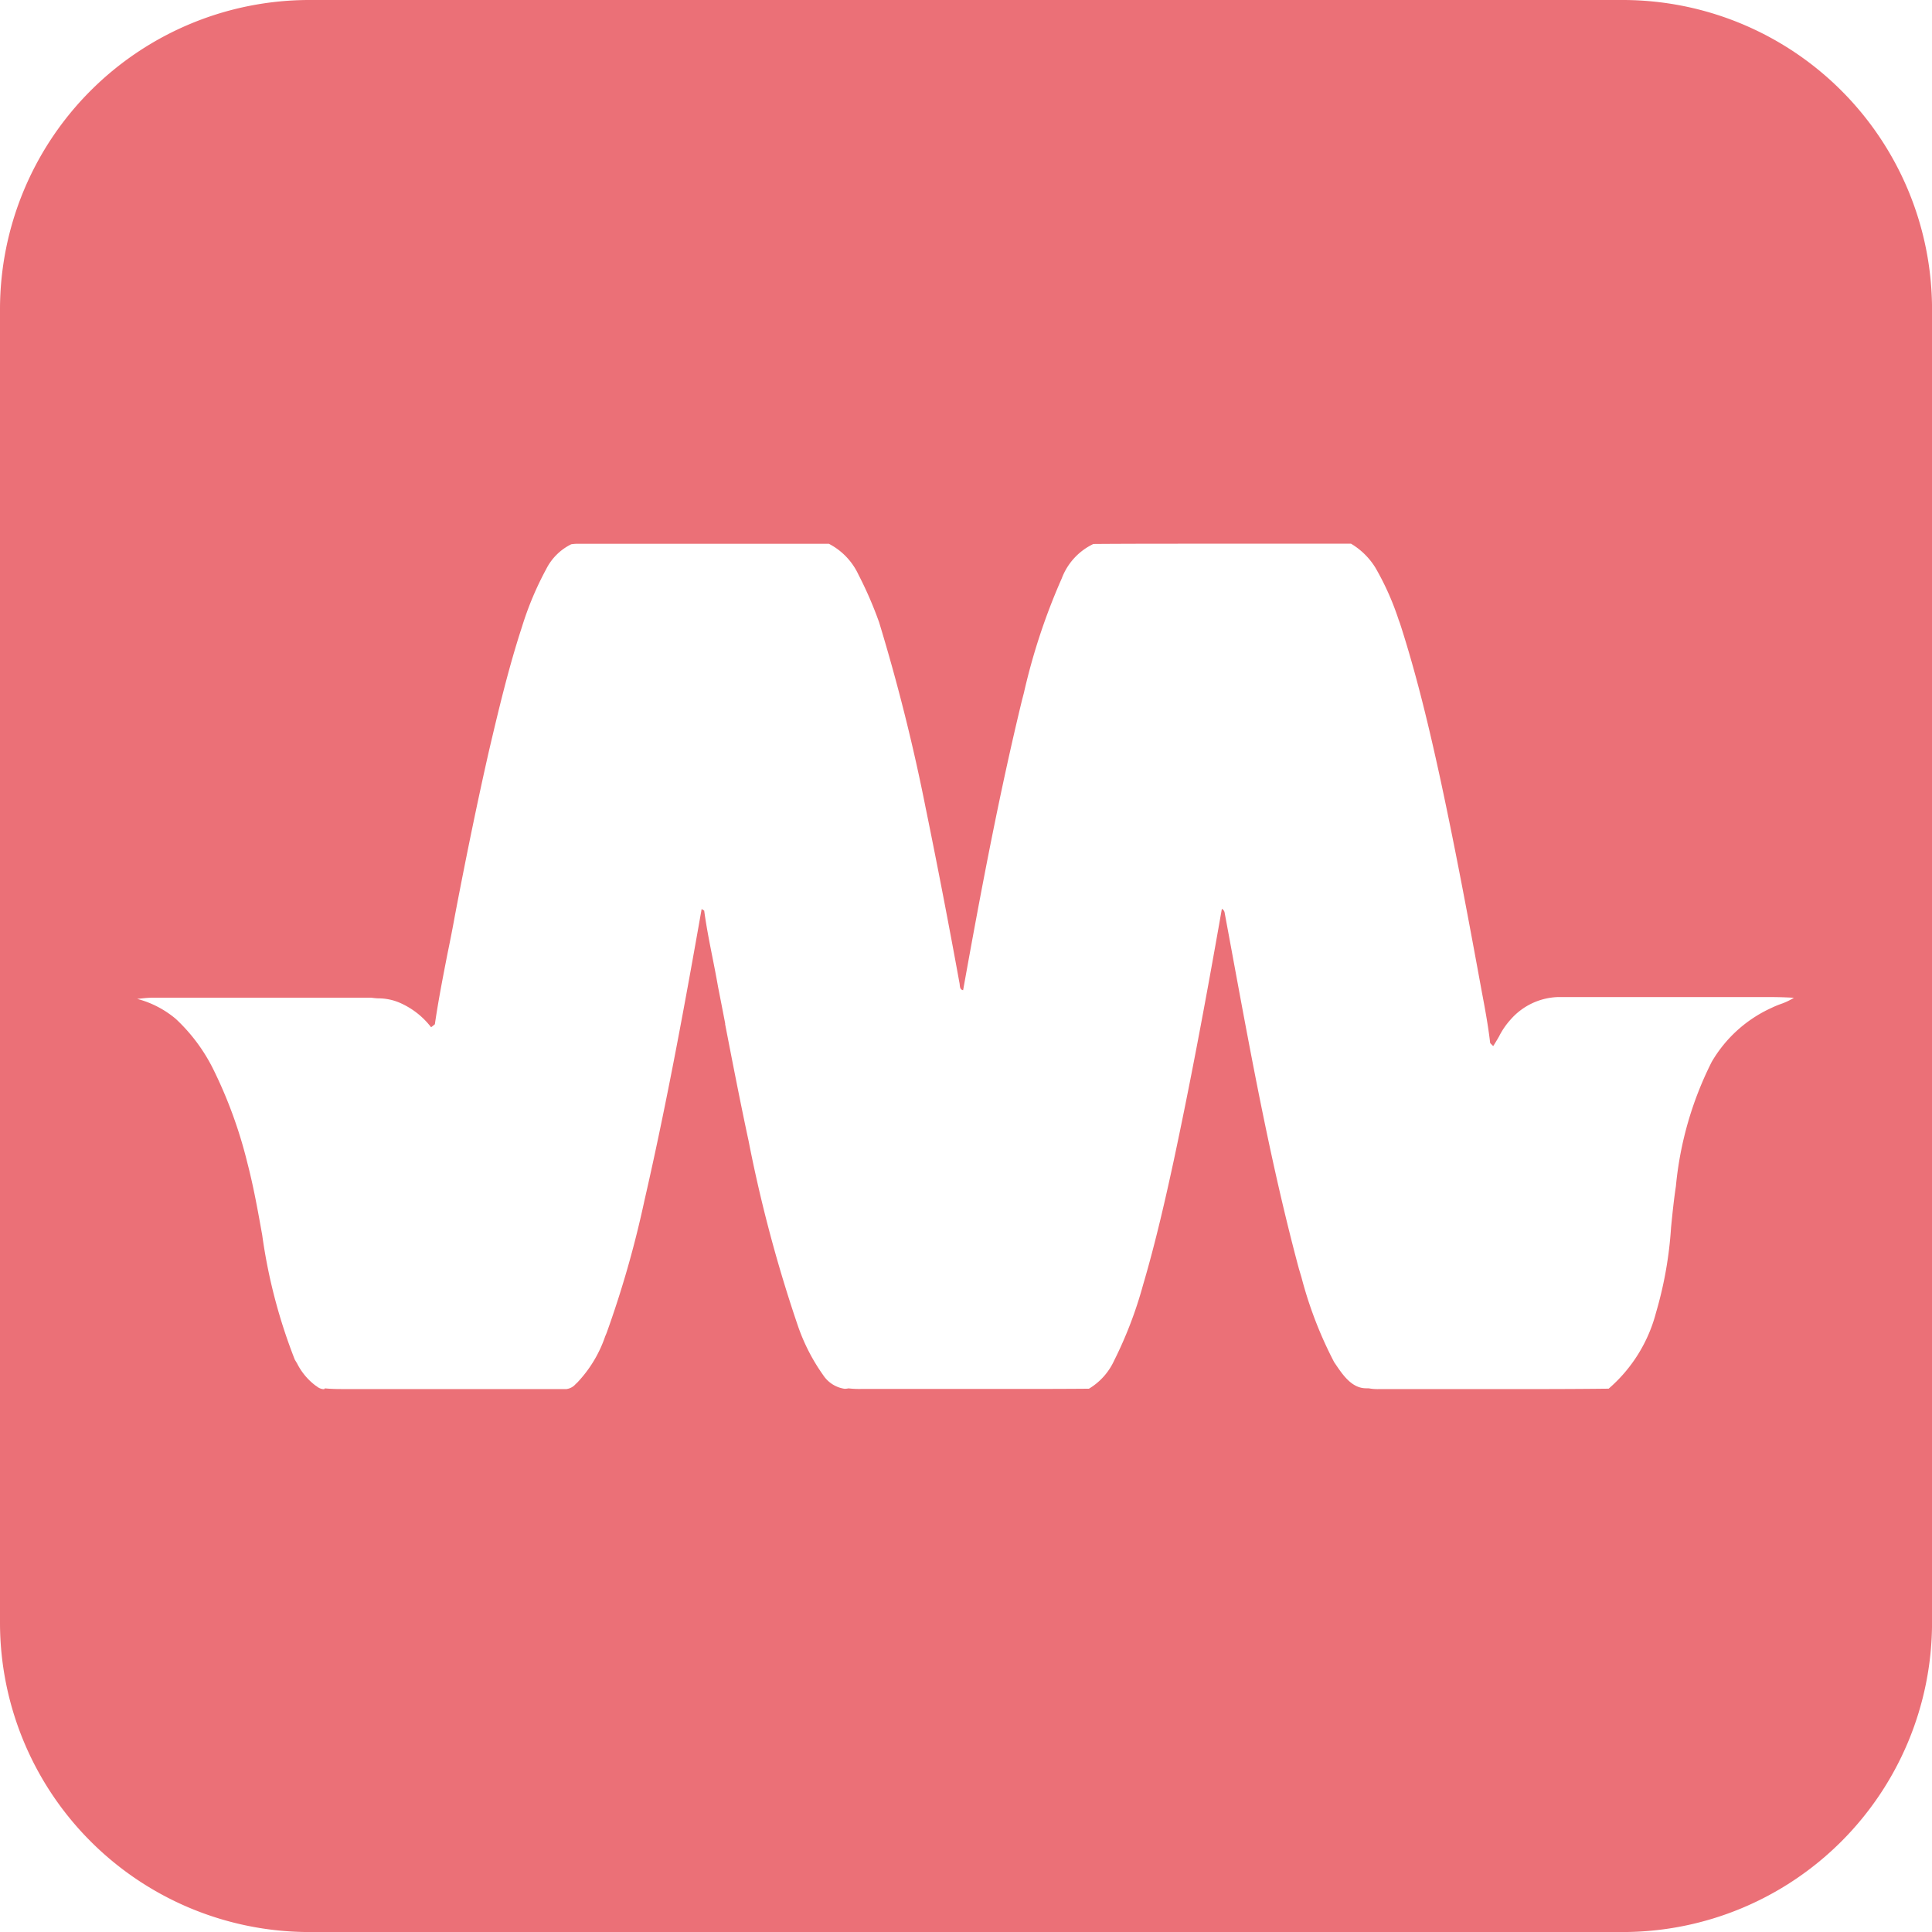 <svg xmlns="http://www.w3.org/2000/svg" viewBox="0 0 49.999 50">
  <defs>
    <style>
      .cls-1 {
        fill: #eb7077;
      }
    </style>
  </defs>
  <path id="materialize" class="cls-1" d="M-258-48h-34a8.009,8.009,0,0,1-8-8V-90a8.009,8.009,0,0,1,8-8h34a8.009,8.009,0,0,1,8,8v34A8.009,8.009,0,0,1-258-48ZM-291.594-62.07h0c.127.012.264.018.421.018l.154,0h.121l.192,0,.161,0h5.178l.027,0a.378.378,0,0,0,.24-.132l.034-.03a3.264,3.264,0,0,0,.727-1.2l.038-.091a26.571,26.571,0,0,0,.978-3.423c.594-2.584,1.076-5.251,1.481-7.547l.025.015.041.026c.054.4.134.806.212,1.2.05.25.1.508.145.764q.094.477.186.955l0,.025c.185.953.376,1.938.581,2.9l.024.11a36.572,36.572,0,0,0,1.28,4.8,5,5,0,0,0,.652,1.268.8.8,0,0,0,.554.353.465.465,0,0,0,.1-.011,2.4,2.4,0,0,0,.331.015h2.314l1.571,0c.637,0,1.322,0,2.007-.006a1.648,1.648,0,0,0,.653-.73,10.587,10.587,0,0,0,.745-1.947c.331-1.122.588-2.262.8-3.242.408-1.912.8-3.976,1.242-6.5a.137.137,0,0,1,.073.107q.112.6.222,1.2c.488,2.643.992,5.376,1.7,8.012l.064.213a10.438,10.438,0,0,0,.847,2.2l.033.048c.189.28.423.628.793.628a.541.541,0,0,0,.066,0,1.264,1.264,0,0,0,.265.021h3.342c.773,0,1.687,0,2.605-.011a3.9,3.9,0,0,0,1.227-1.973,10.092,10.092,0,0,0,.388-2.2c.035-.35.071-.711.125-1.064a9.02,9.02,0,0,1,.927-3.22,3.434,3.434,0,0,1,1.553-1.4,2.337,2.337,0,0,1,.241-.1,1.658,1.658,0,0,0,.333-.159c-.2-.012-.411-.019-.7-.019l-.4,0-.395,0-.286,0h-4.306a1.7,1.7,0,0,0-1.244.582,1.974,1.974,0,0,0-.3.438c-.048.084-.1.17-.151.25l-.078-.078c-.053-.459-.14-.922-.217-1.33-.325-1.774-.675-3.66-1.072-5.5-.266-1.223-.6-2.658-1.046-4.034l-.035-.094a7.093,7.093,0,0,0-.6-1.345,1.854,1.854,0,0,0-.631-.621c-.056,0-.111,0-.167,0h-3.418c-1.244,0-2.2,0-3.083.007a1.614,1.614,0,0,0-.818.89,16.19,16.19,0,0,0-.981,2.967l-.05.191c-.567,2.345-1.019,4.695-1.522,7.5-.076-.015-.082-.076-.088-.141a.42.42,0,0,0-.01-.066c-.264-1.451-.551-2.94-.854-4.427l-.013-.061a49.462,49.462,0,0,0-1.209-4.826,9.989,9.989,0,0,0-.534-1.232,1.71,1.71,0,0,0-.766-.8l-.15,0h-6.344a1,1,0,0,0-.175.013,1.433,1.433,0,0,0-.647.643,8.242,8.242,0,0,0-.626,1.491c-.342,1.046-.6,2.125-.859,3.23-.283,1.249-.56,2.584-.869,4.2-.062.343-.13.691-.2,1.028-.117.6-.238,1.218-.327,1.829l-.027.022a.777.777,0,0,1-.071.055,2.059,2.059,0,0,0-.844-.647,1.409,1.409,0,0,0-.5-.1c-.07,0-.141-.009-.211-.018h-5.644a2.707,2.707,0,0,0-.271.018l-.137.013a2.562,2.562,0,0,1,1,.518,4.541,4.541,0,0,1,.953,1.268,11.825,11.825,0,0,1,.9,2.46c.16.614.274,1.251.384,1.868a14.105,14.105,0,0,0,.843,3.222l.06.1a1.636,1.636,0,0,0,.473.569l.039.026a.3.3,0,0,0,.163.069l.027,0Z" transform="translate(300 98)"/>
</svg>
